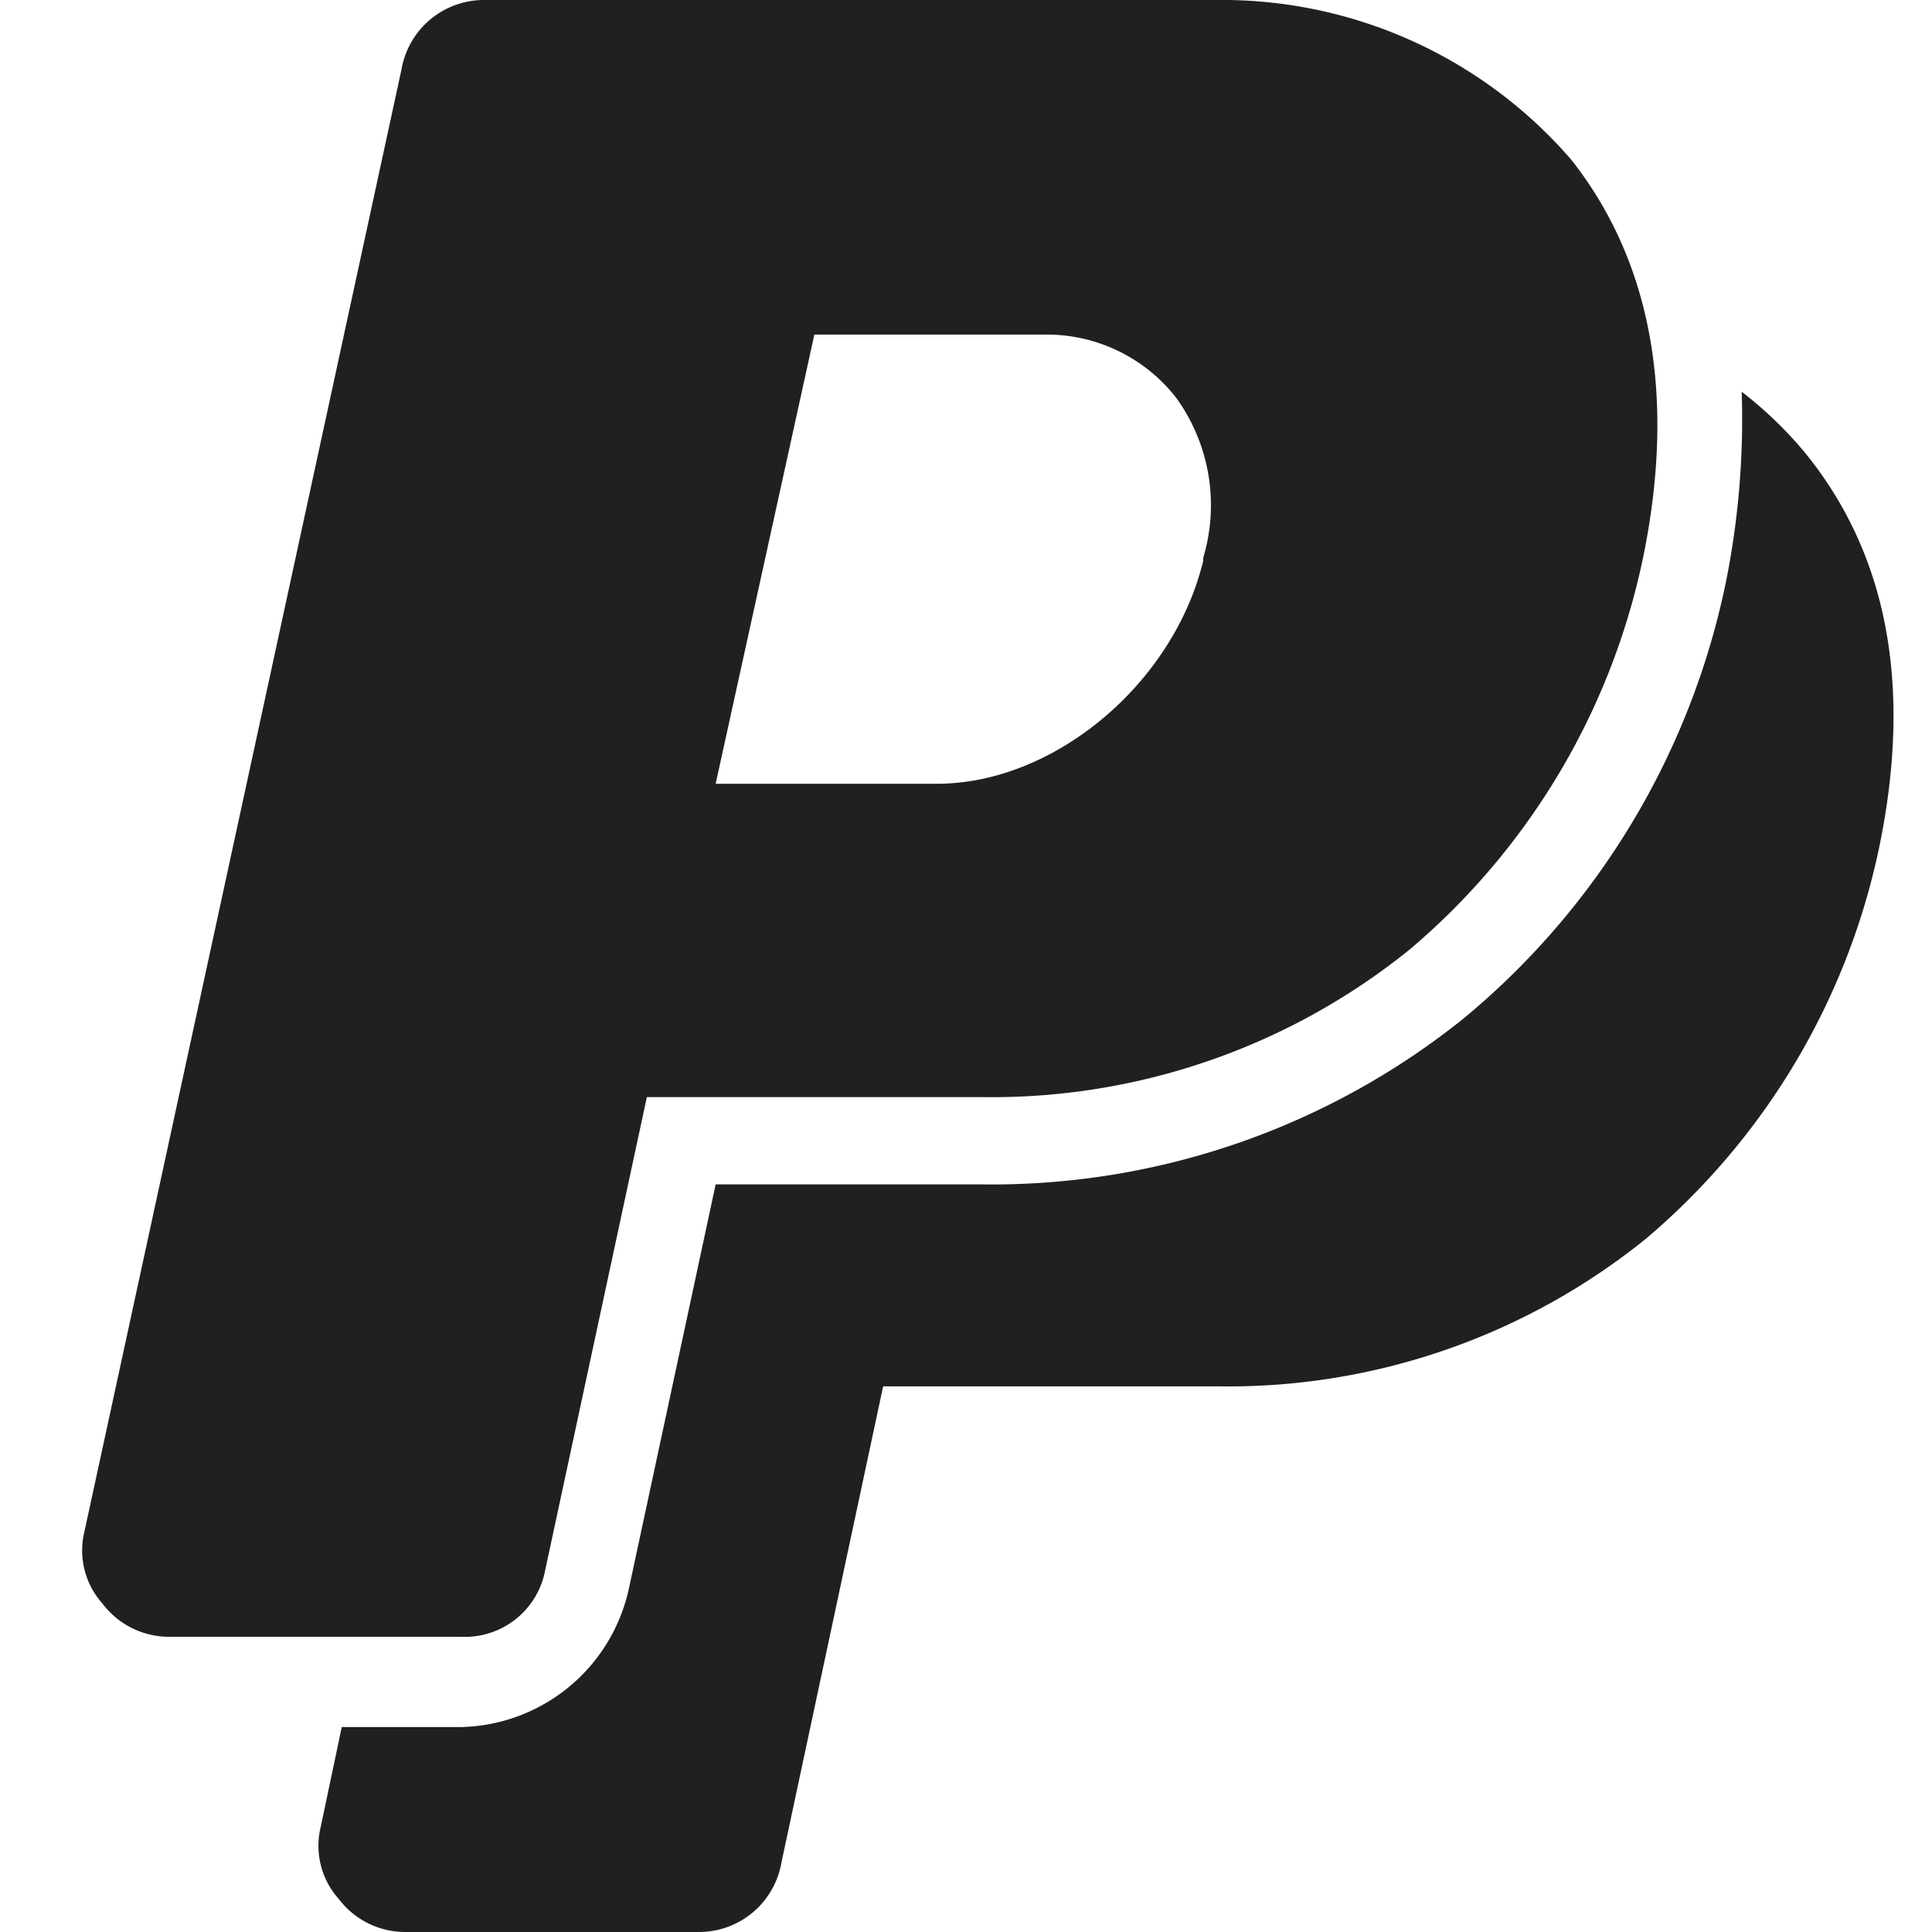 <svg xmlns="http://www.w3.org/2000/svg" viewBox="0 0 64 64" aria-labelledby="title" aria-describedby="desc"><path data-name="layer2" d="M59.777 14.977a13.284 13.284 0 0 0-2.081-2 27.4 27.4 0 0 1-.5 6.19 25.386 25.386 0 0 1-8.72 14.577 24.969 24.969 0 0 1-15.954 5.491h-8.815l-2.873 13.383a5.823 5.823 0 0 1-5.549 4.593h-3.964l-.694 3.295a2.639 2.639 0 0 0 .595 2.4A2.762 2.762 0 0 0 13.4 64h9.711a2.772 2.772 0 0 0 2.775-2.3l3.369-15.775h11.1a22.022 22.022 0 0 0 14.17-4.892 23.185 23.185 0 0 0 7.729-12.98c1.09-5.289.297-9.682-2.477-13.076z" fill="#202020"/><path data-name="layer1" d="M18.059 52.019l3.369-15.676h11.1A22.022 22.022 0 0 0 46.7 31.451a23.185 23.185 0 0 0 7.729-12.98c1.09-5.292.3-9.785-2.378-13.179A15.293 15.293 0 0 0 40.256 0H16.077A2.772 2.772 0 0 0 13.3 2.3L2.8 50.721a2.639 2.639 0 0 0 .595 2.4 2.762 2.762 0 0 0 2.18 1.1h9.711a2.705 2.705 0 0 0 2.773-2.202zm8.918-40.936h7.63a5.437 5.437 0 0 1 4.36 2.1 6.073 6.073 0 0 1 .892 5.292v.1c-.991 4.094-4.955 7.388-8.819 7.388h-7.333z" fill="#202020"/></svg>
